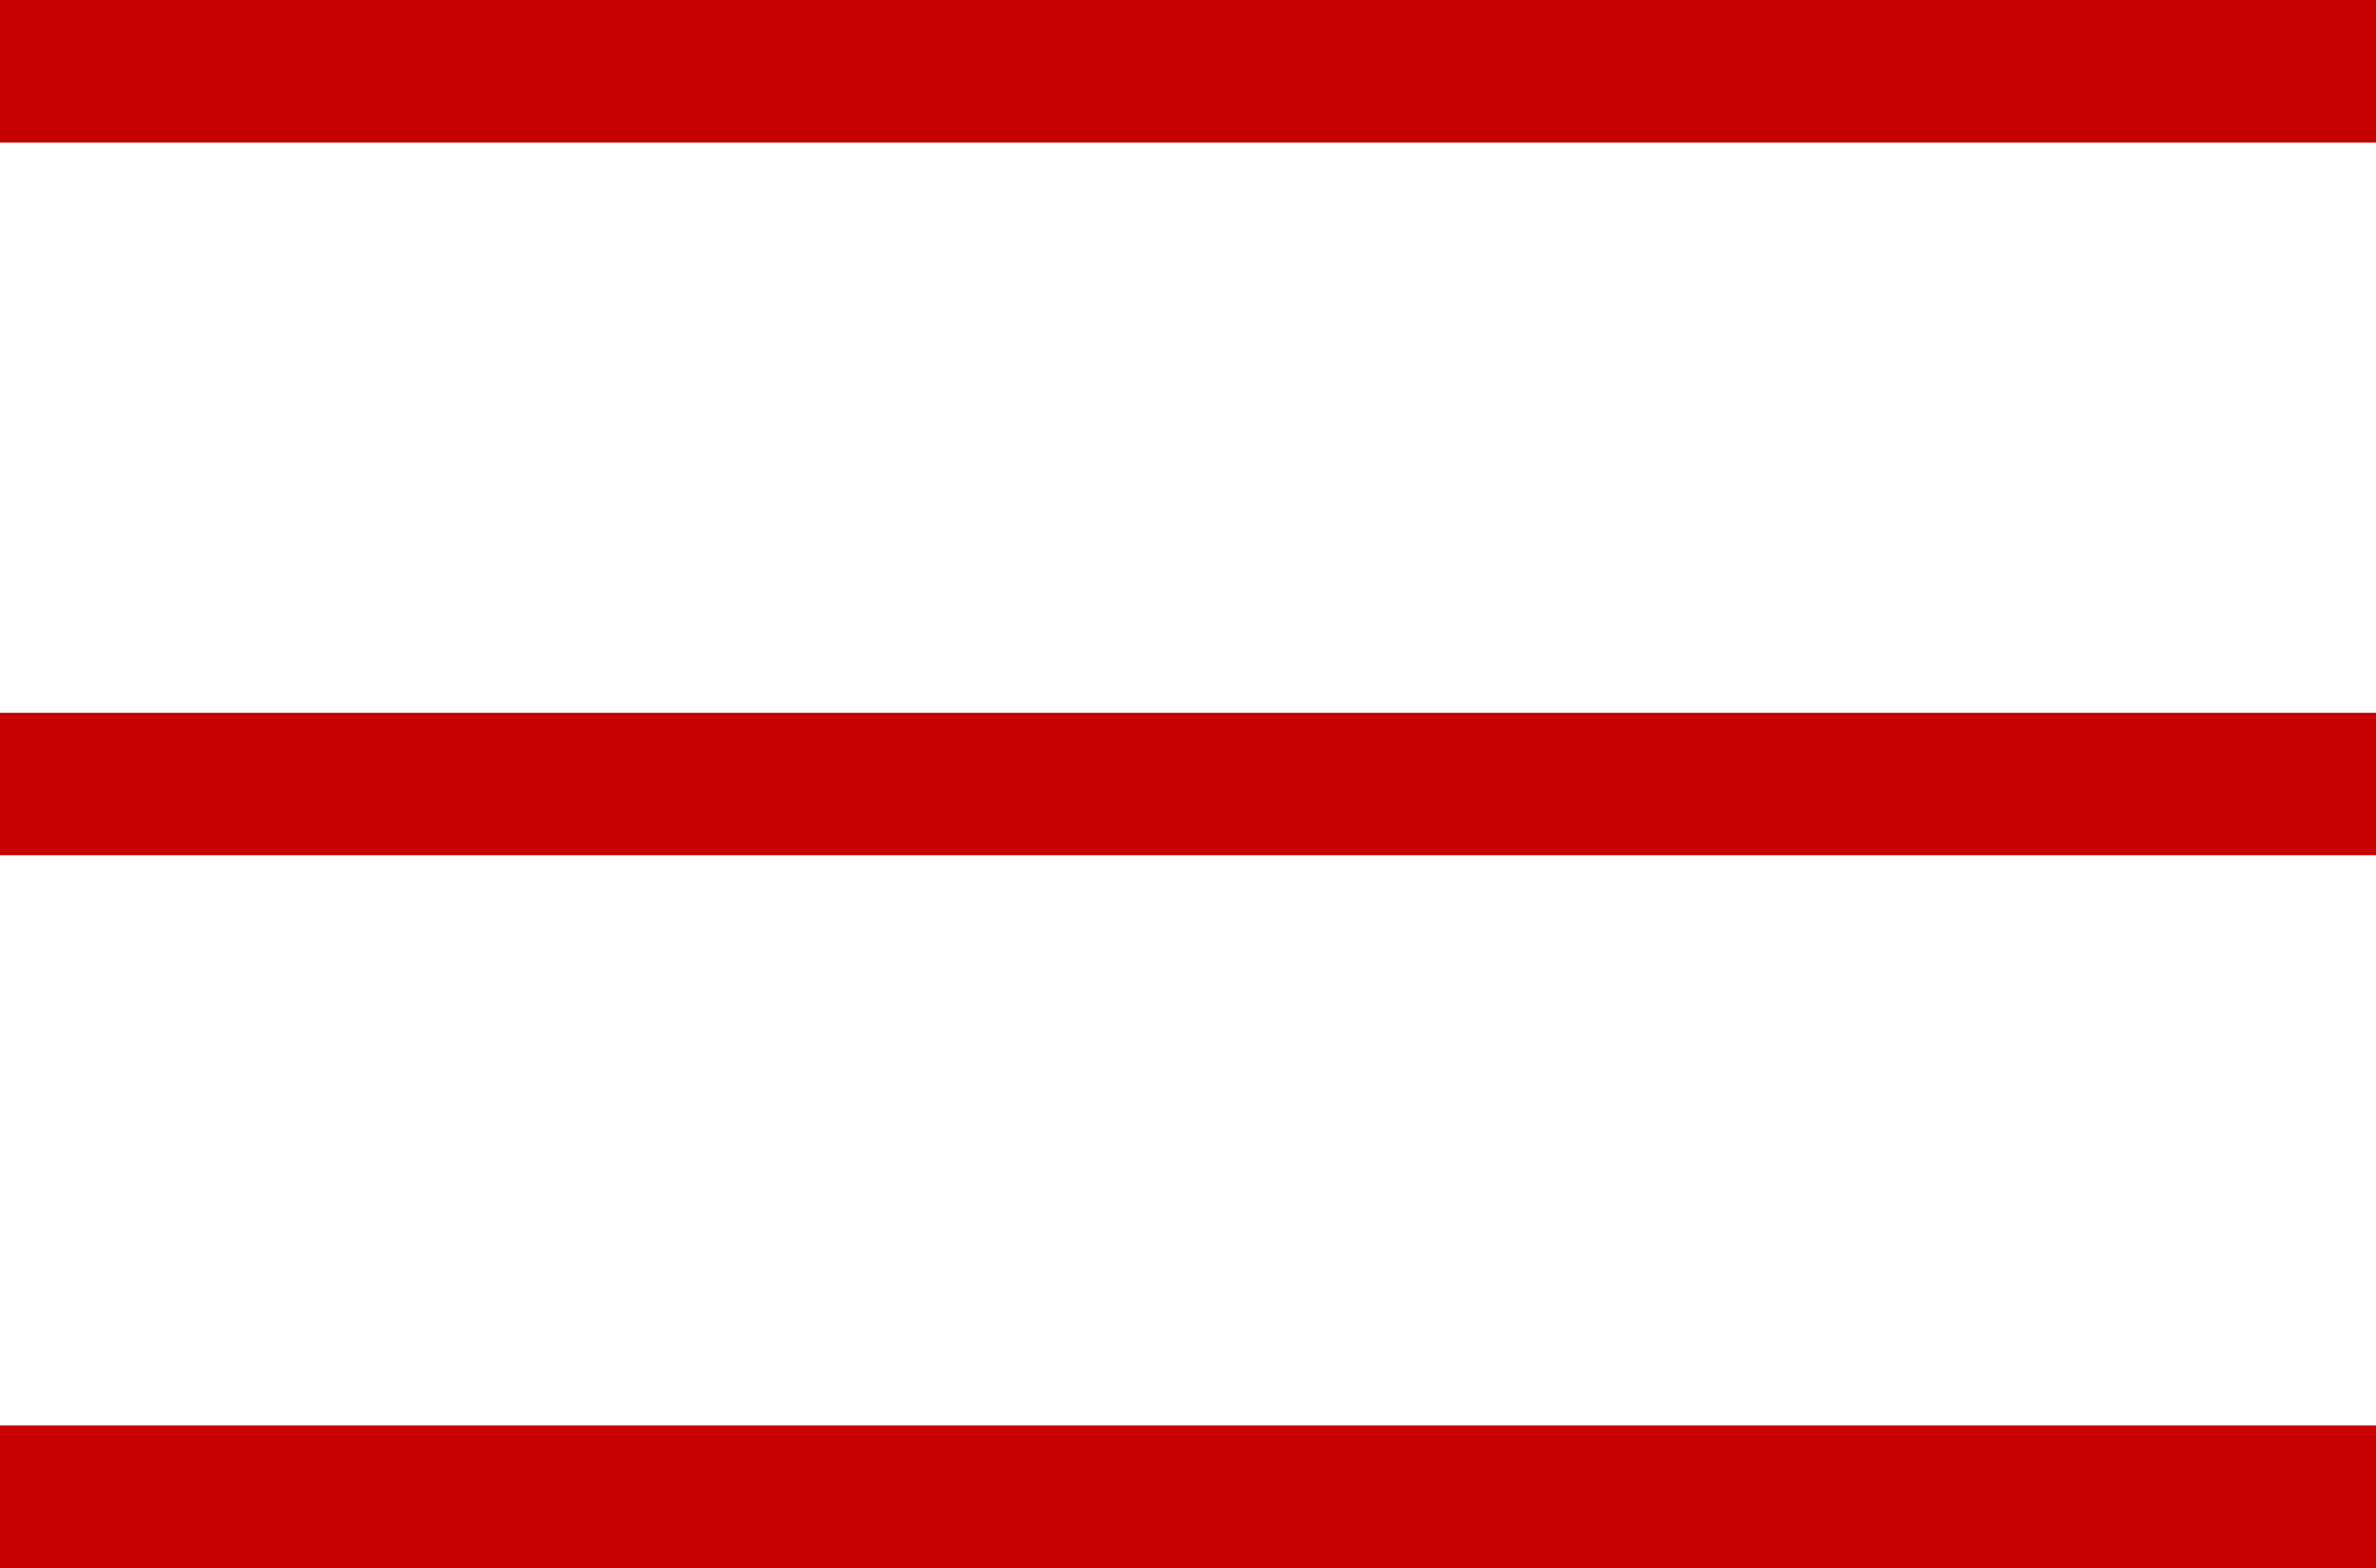 <svg width="50" height="33" viewBox="0 0 50 33" fill="none" xmlns="http://www.w3.org/2000/svg">
<line y1="31.5" x2="50" y2="31.5" stroke="#C60000" stroke-width="3"/>
<line y1="16.5" x2="50" y2="16.5" stroke="#C60000" stroke-width="3"/>
<line y1="1.5" x2="50" y2="1.5" stroke="#C60000" stroke-width="3"/>
</svg>
